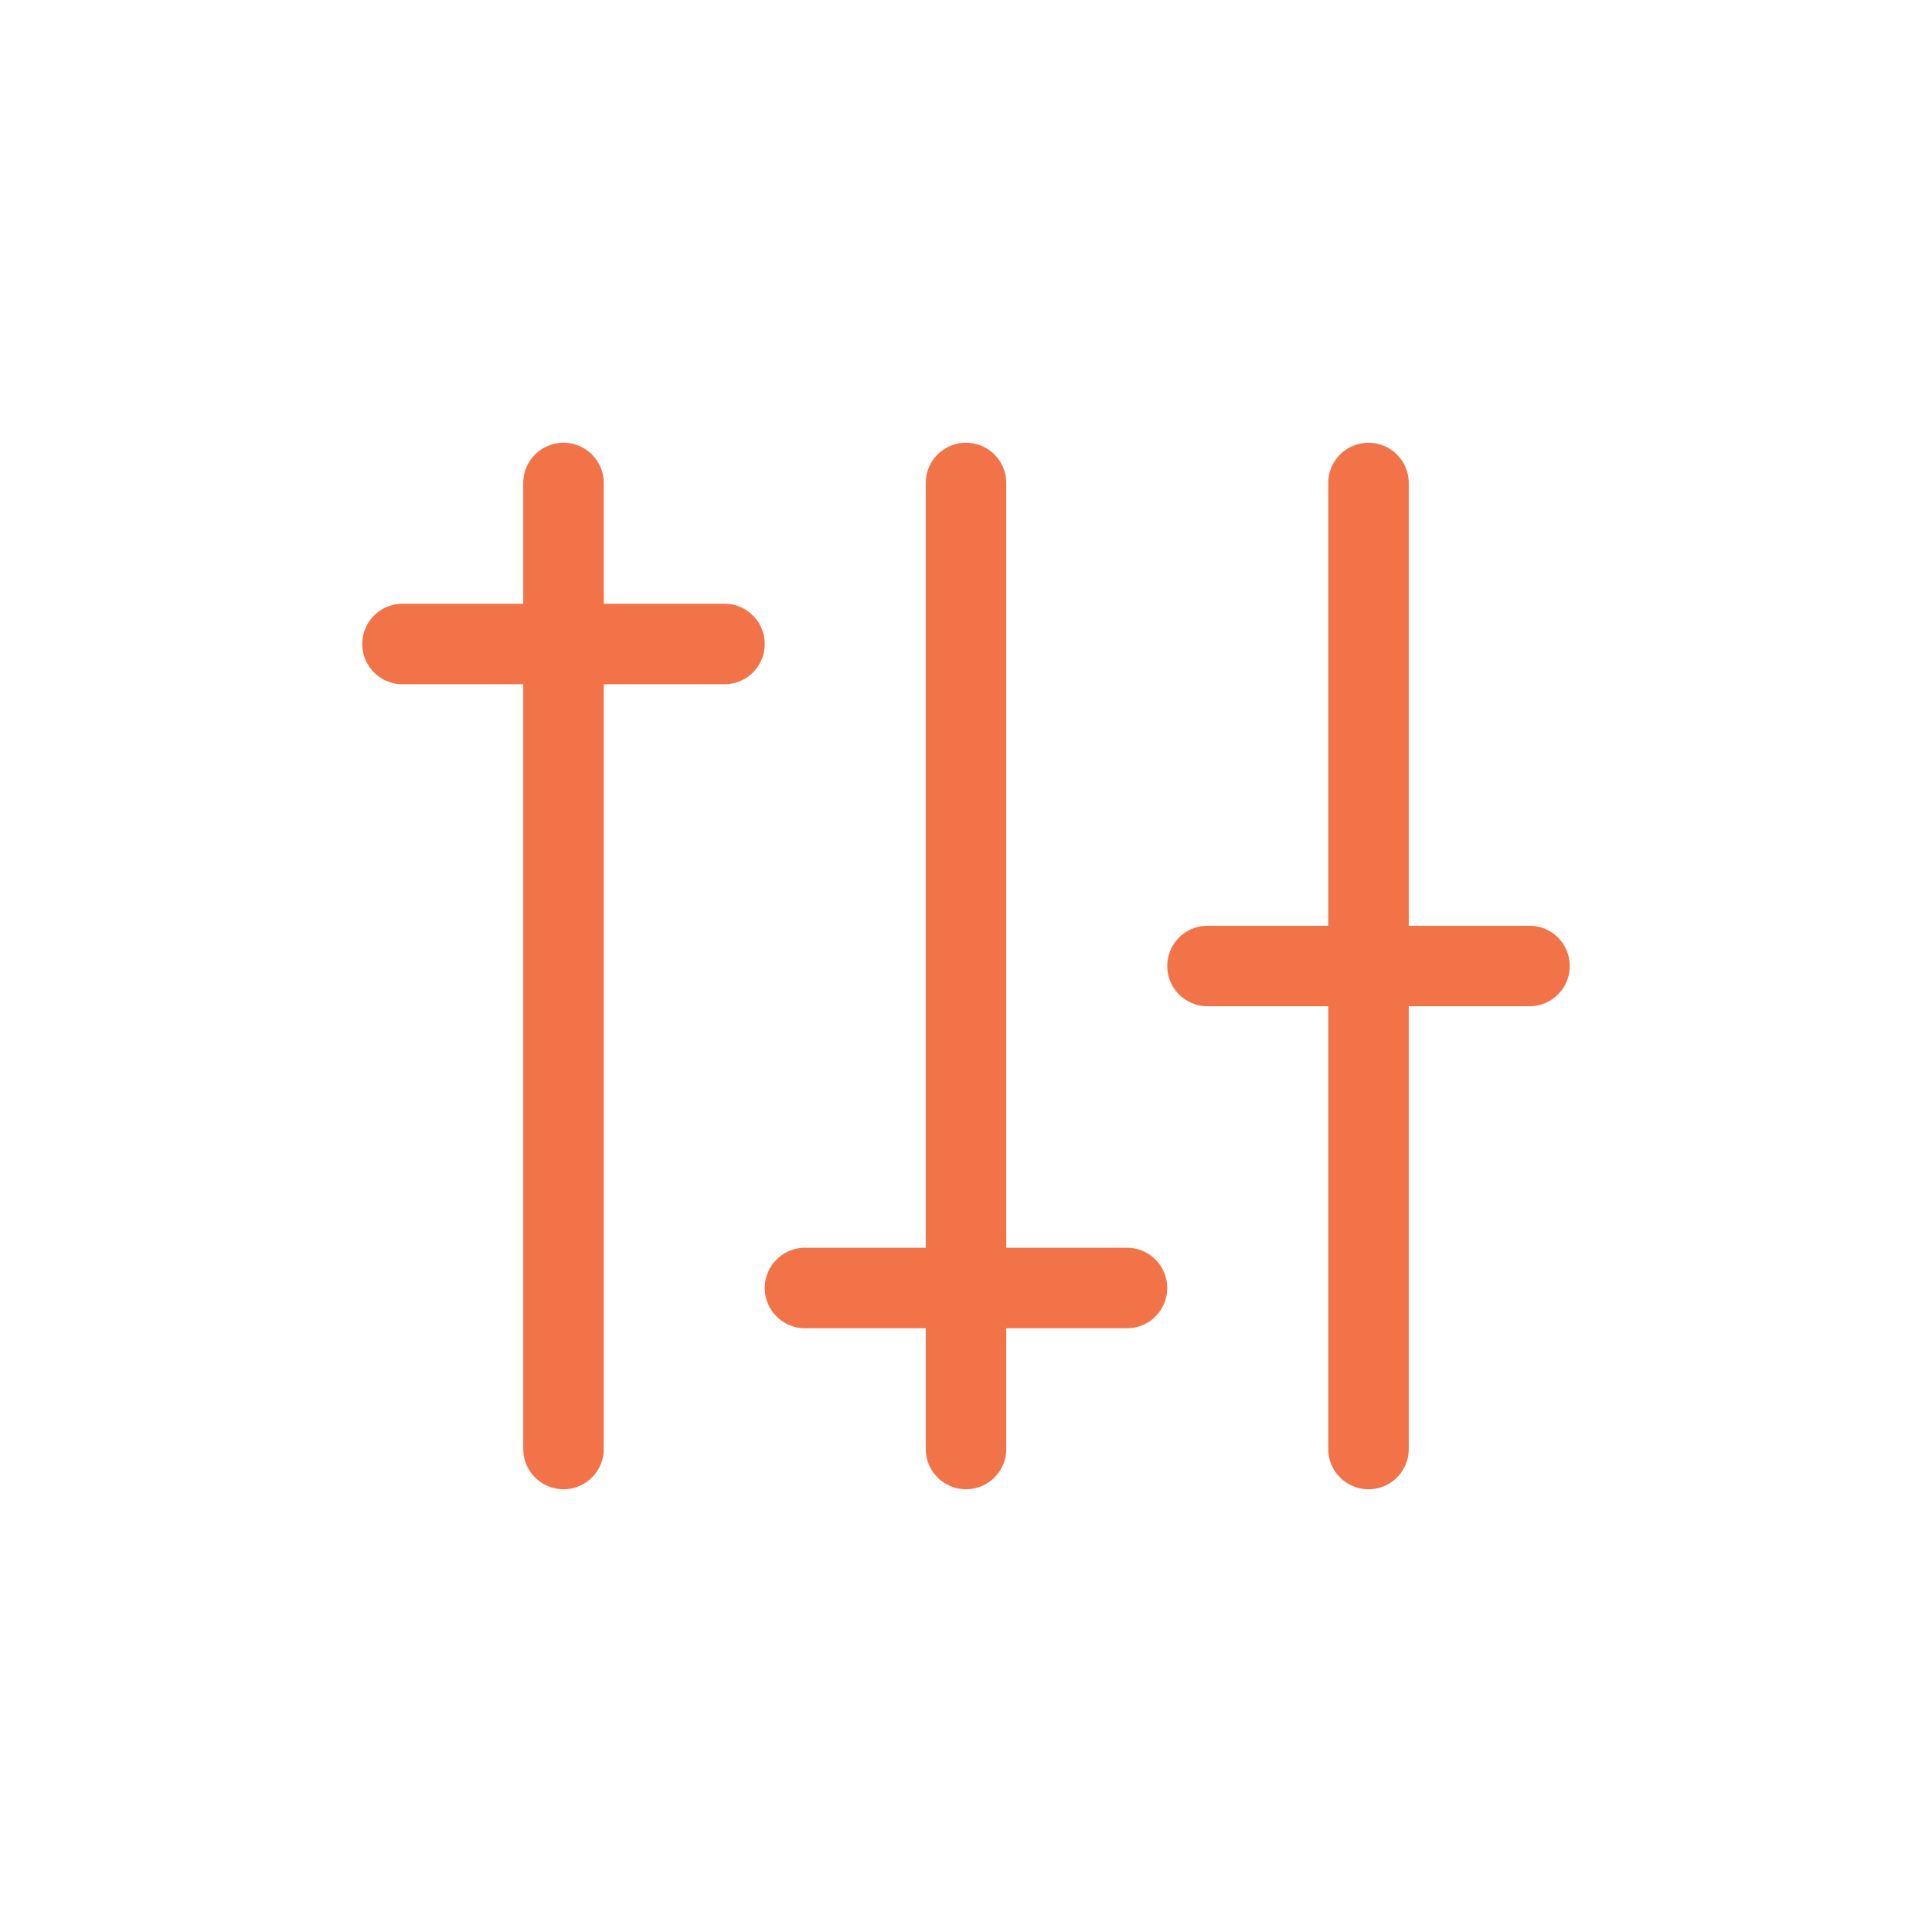 <svg width="24" height="24" viewBox="0 0 24 24" fill="none"
    xmlns="http://www.w3.org/2000/svg">
    <path d="M17 6L17 18" stroke="#F27348" stroke-linecap="round"/>
    <path d="M12 6L12 18" stroke="#F27348" stroke-linecap="round"/>
    <path d="M7 6L7 18" stroke="#F27348" stroke-linecap="round"/>
    <path d="M5 8H9" stroke="#F27348" stroke-linecap="round"/>
    <path d="M10 16H14" stroke="#F27348" stroke-linecap="round"/>
    <path d="M15 12H19" stroke="#F27348" stroke-linecap="round"/>
</svg>